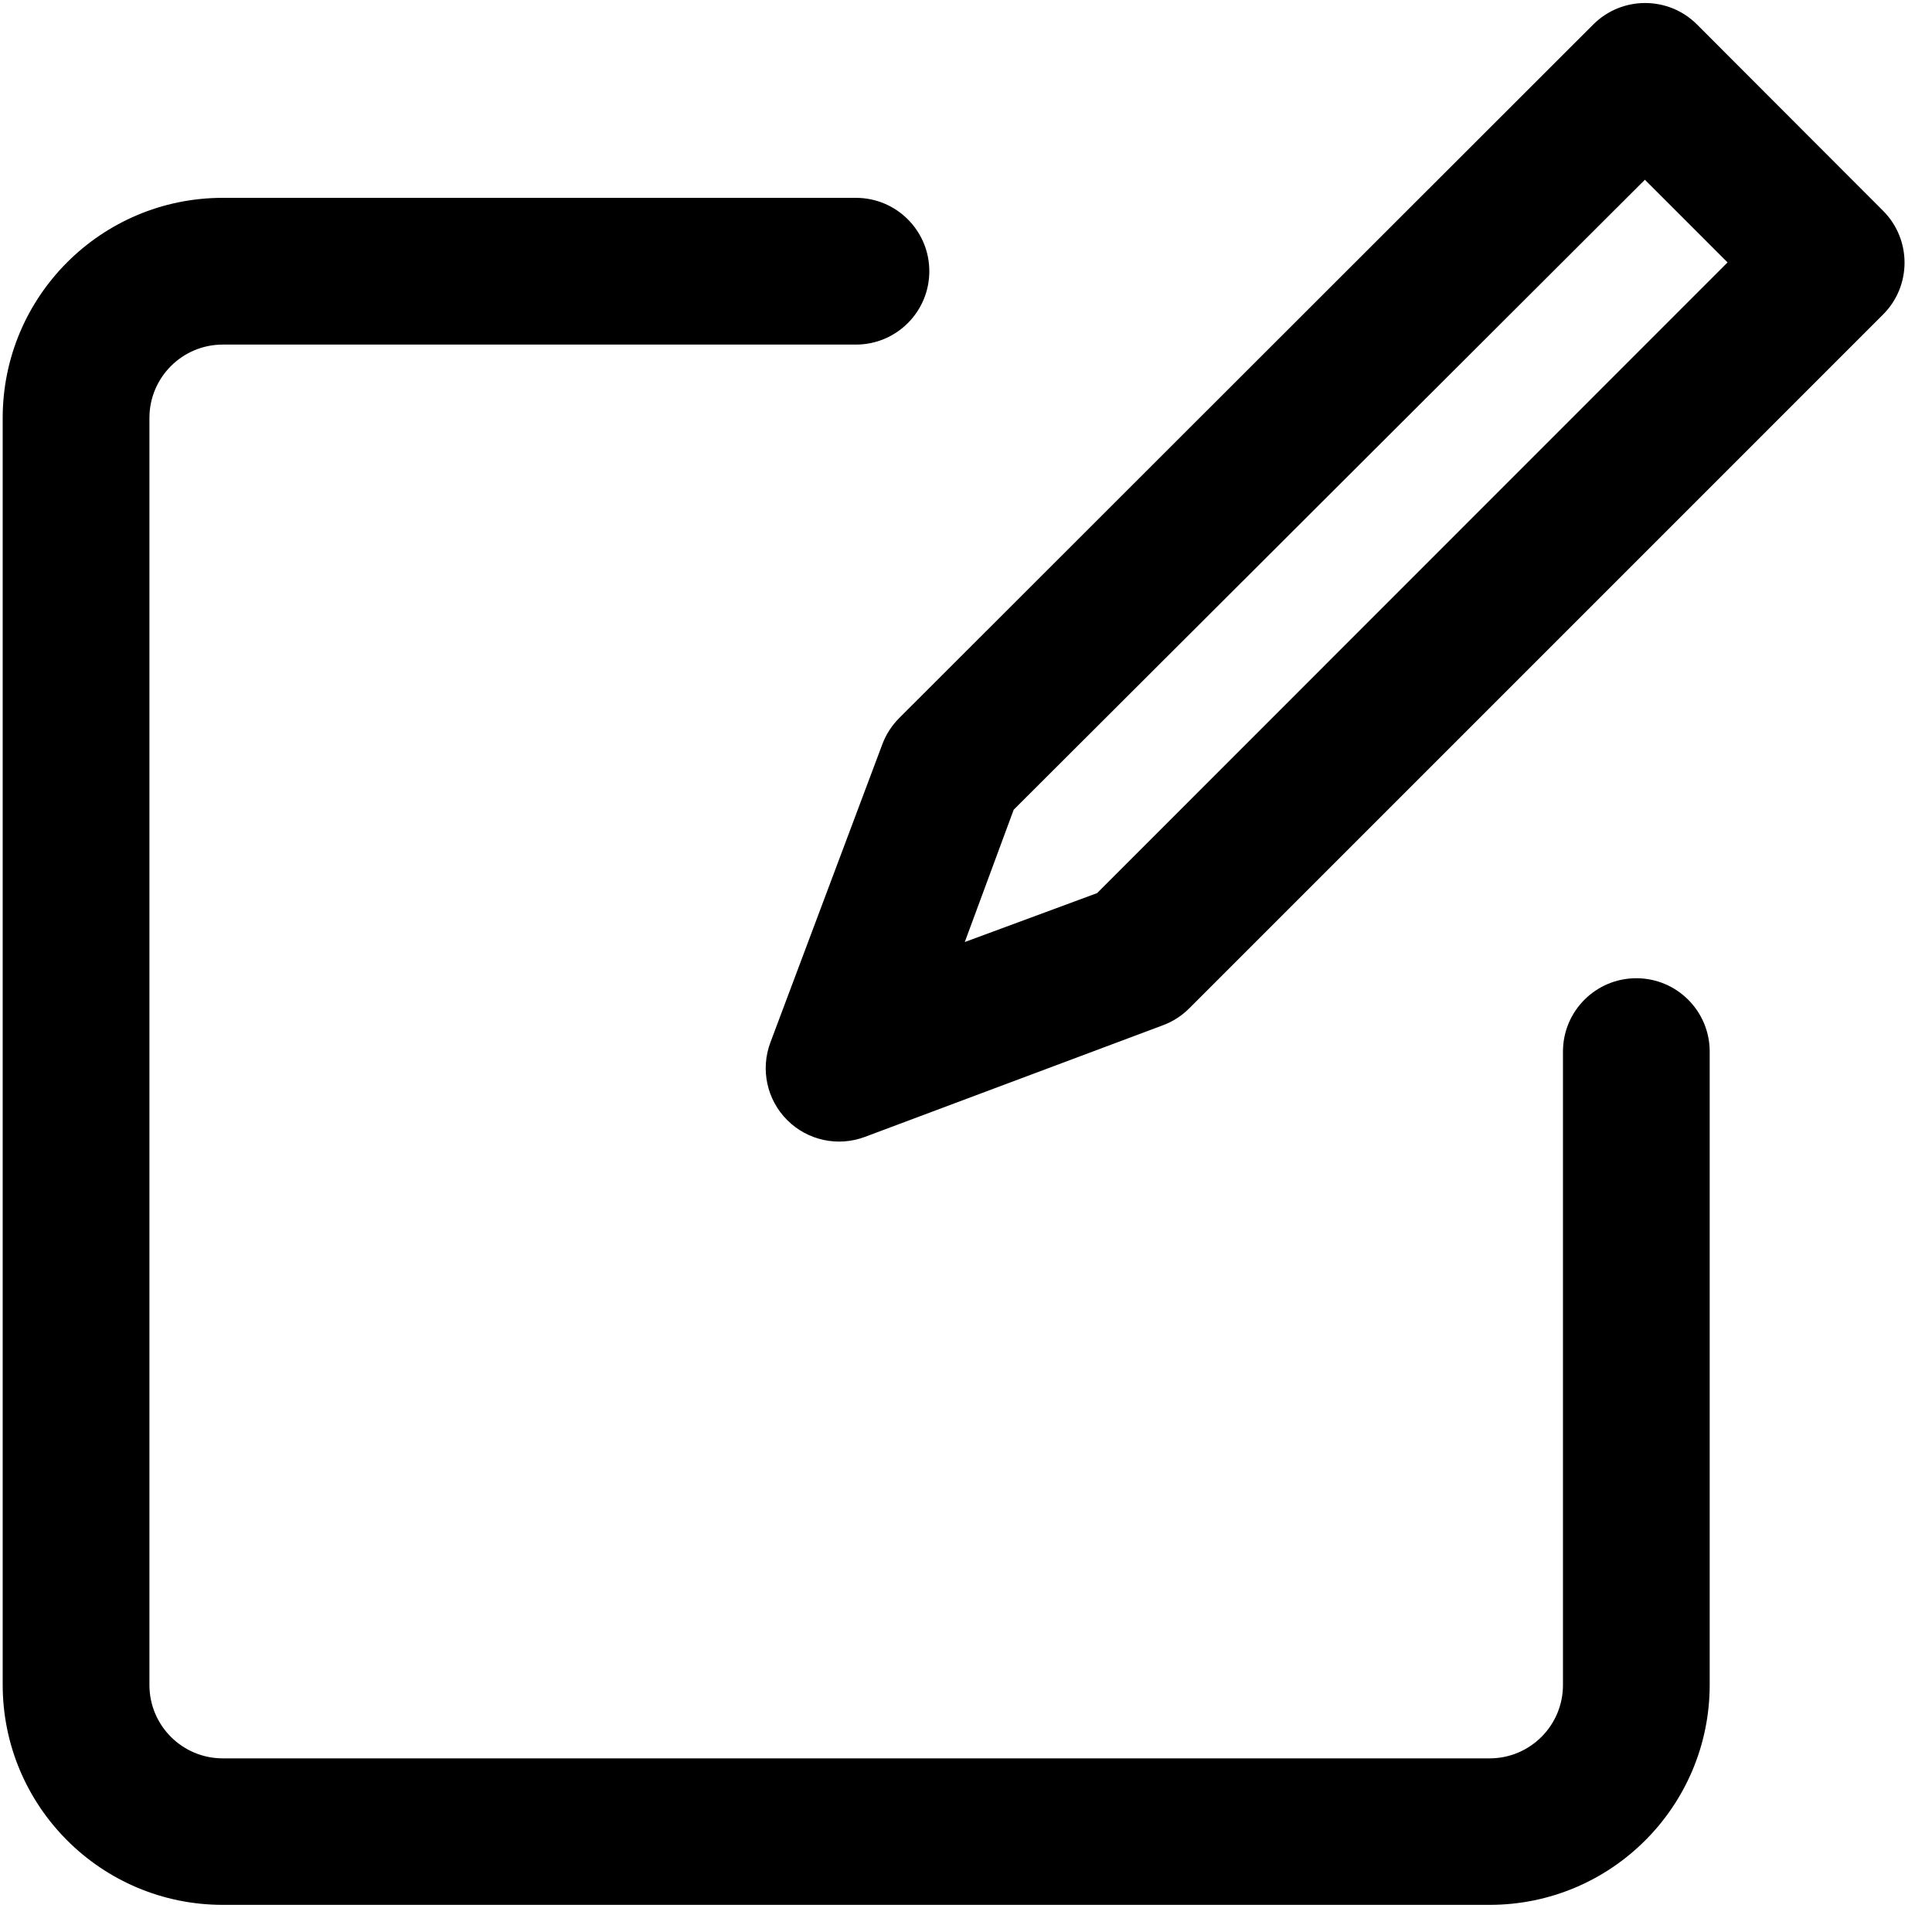 <?xml version="1.0" encoding="UTF-8"?>
<svg width="79px" height="79px" viewBox="0 0 79 79" version="1.1" xmlns="http://www.w3.org/2000/svg" xmlns:xlink="http://www.w3.org/1999/xlink">
    <title>Group</title>
    <g id="Page-1" stroke="none" stroke-width="1" fill="none" fill-rule="evenodd">
        <g id="noun_edit_1268878" transform="translate(-11, 0)" fill="#000000" fill-rule="nonzero">
            <g id="Group" transform="translate(11.11, 0.123)">
                <path d="M76.89,8.497 L69.28,0.877 C68.109,-0.292 66.211,-0.292 65.04,0.877 L36.66,29.237 C36.356,29.541 36.121,29.905 35.97,30.307 L31.39,42.507 C30.979,43.608 31.248,44.847 32.079,45.678 C32.91,46.509 34.149,46.778 35.25,46.367 L47.45,41.797 C47.852,41.647 48.217,41.411 48.52,41.107 L76.89,12.737 C78.06,11.566 78.06,9.669 76.89,8.497 Z M44.75,36.397 L39.34,38.397 L41.34,32.987 L67.15,7.227 L70.53,10.607 L44.75,36.397 Z" id="Shape"></path>
                <path d="M69.8,68.767 L69.8,42.877 C69.8,41.221 68.457,39.877 66.8,39.877 C65.143,39.877 63.8,41.221 63.8,42.877 L63.8,68.777 C63.8,70.434 62.457,71.777 60.8,71.777 L9,71.777 C7.343,71.777 6,70.434 6,68.777 L6,16.967 C6,15.311 7.343,13.967 9,13.967 L34.89,13.967 C36.547,13.967 37.89,12.624 37.89,10.967 C37.89,9.311 36.547,7.967 34.89,7.967 L9,7.967 C4.029,7.967 0,11.997 0,16.967 L0,68.767 C0,73.738 4.029,77.767 9,77.767 L60.8,77.767 C65.771,77.767 69.8,73.738 69.8,68.767 L69.8,68.767 Z" id="Path"></path>
            </g>
        </g>
    </g>
</svg>